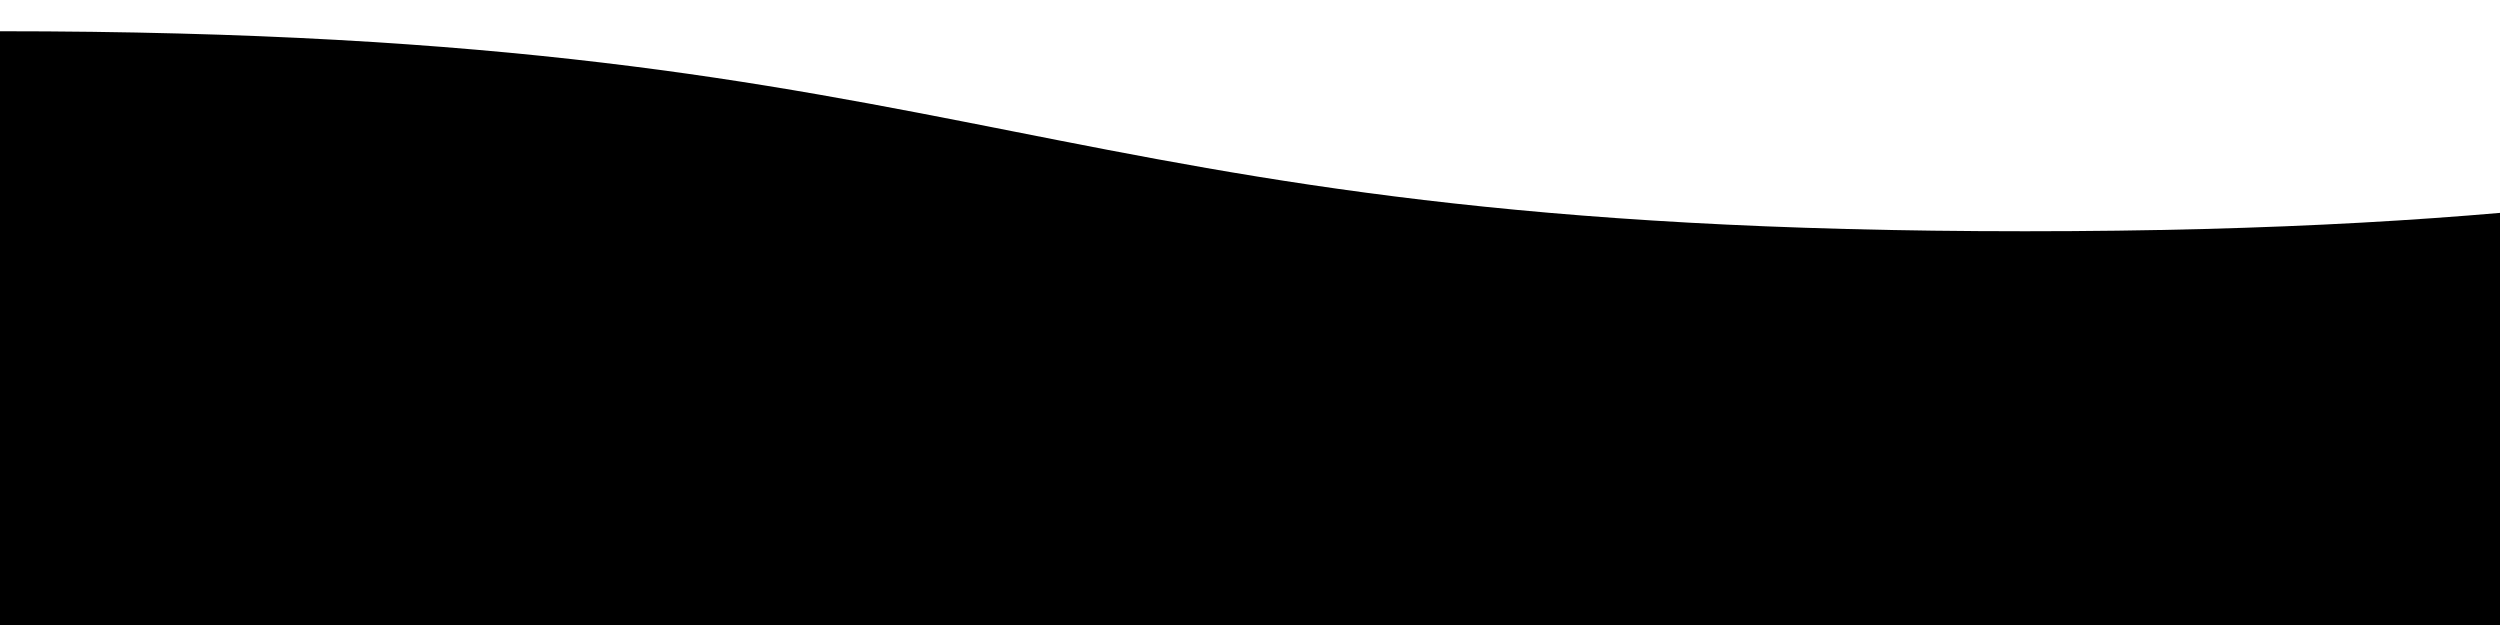 <svg class="Wave" viewBox="0 -50 4000 1000" preserveAspectRatio="none" width="400" height="100"><style>.Wave{width:400px;left: 0px; animation-name:swell;animation-duration:5s;animation-fill-mode:forwards;animation-iteration-count:infinite;animation-timing-function:linearf;background-repeat:repeat-x;fill:url(#gradient);}@keyframes swell{0%{transform:translateX(0%);}100%{transform:translateX(-50%);}}</style><defs><linearGradient id="gradient" x1="0%" y1="0%" x2="0%" y2="100%"><stop offset="0%" stop-color="#87CEFA"/><stop offset="20%" stop-color="#6495ED"/><stop offset="100%" stop-color="#00BFFF"/></linearGradient></defs> <path d="M9720,320C8100,320,8100,0,6480,0S4860,320,3240,320,1620,0,0,0V1120H12960V0C11340,0,11340,320,9720,320Z" > <animate dur="5s" repeatCount="indefinite" attributeName="d" values=" M9720,320C8100,320,8100,0,6480,0S4860,320,3240,320,1620,0,0,0V1120H12960V0C11340,0,11340,320,9720,320Z; M9720,0C8100,0,8100,319,6480,319S4860,0,3240,0,1620,320,0,320v800H12960V320C11340,320,11340,0,9720,0Z; M9720,320C8100,320,8100,0,6480,0S4860,320,3240,320,1620,0,0,0V1120H12960V0C11340,0,11340,320,9720,320Z "/> </path> </svg>
